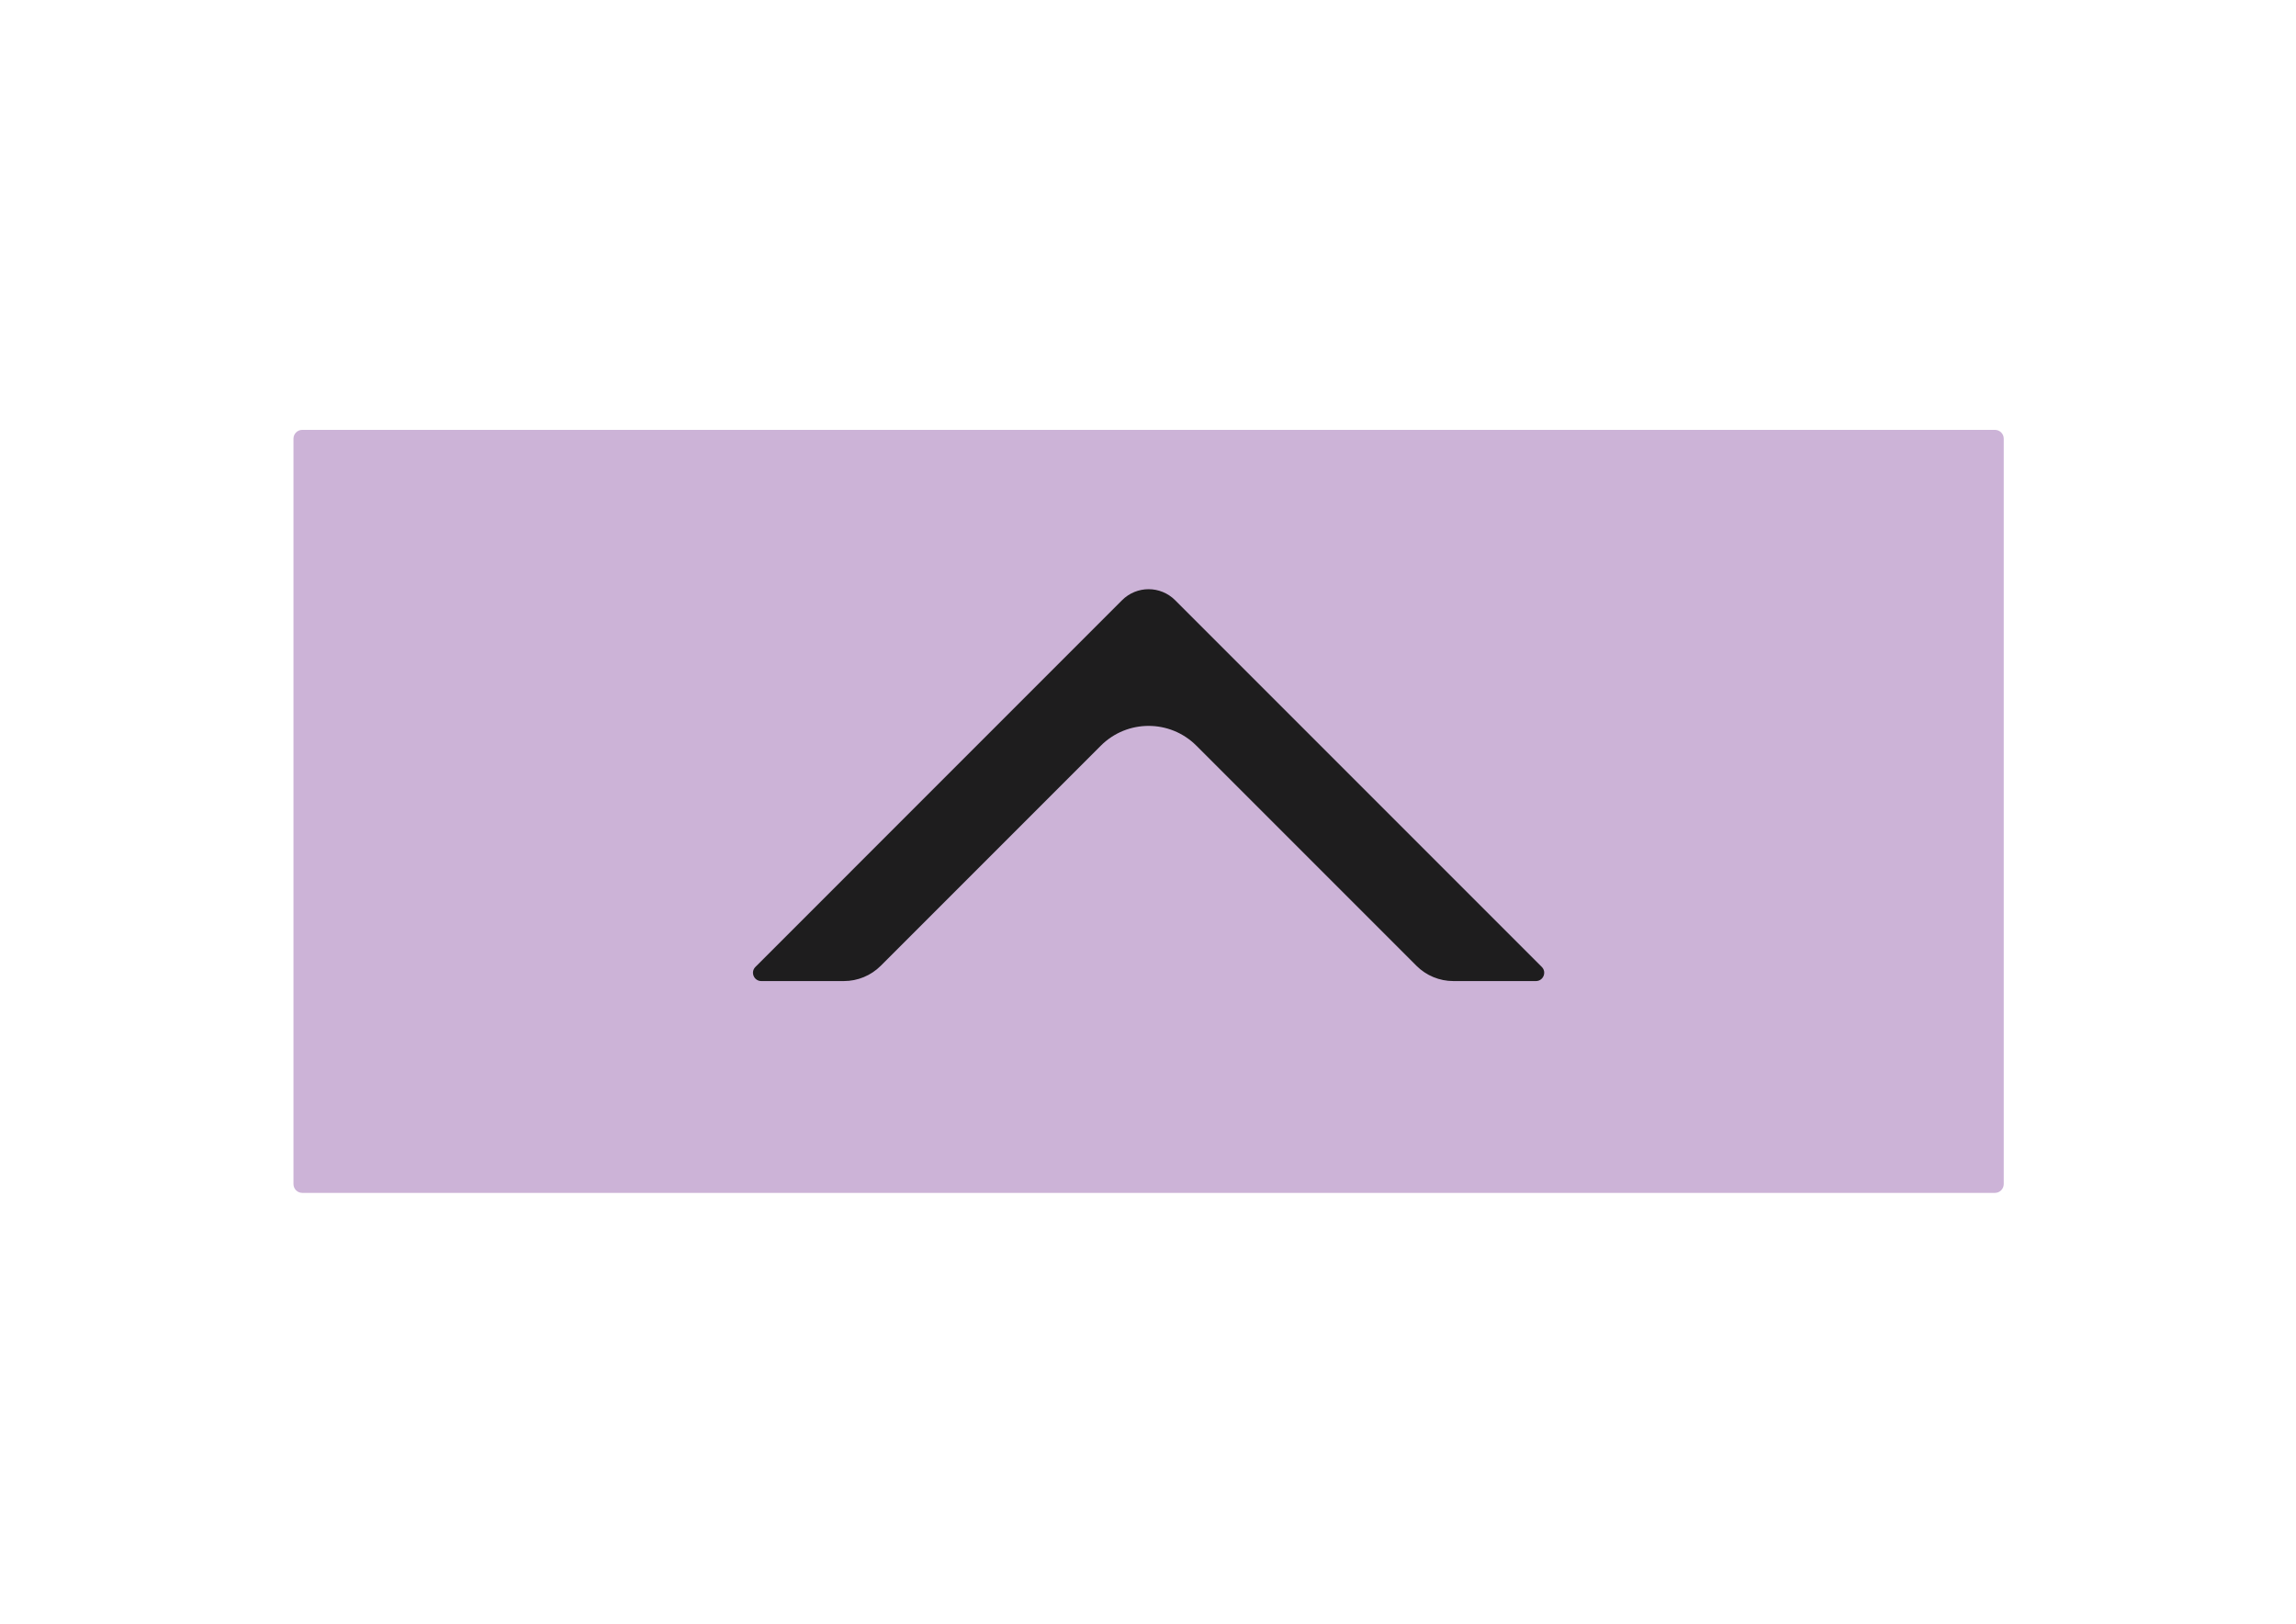 <?xml version="1.0" encoding="utf-8"?>
<!-- Generator: Adobe Illustrator 28.0.0, SVG Export Plug-In . SVG Version: 6.00 Build 0)  -->
<svg version="1.1" id="Layer_1" xmlns="http://www.w3.org/2000/svg" xmlns:xlink="http://www.w3.org/1999/xlink" x="0px" y="0px"
	 viewBox="0 0 1190.55 841.89" style="enable-background:new 0 0 1190.55 841.89;" xml:space="preserve">
<style type="text/css">
	.st0{fill:#CCB3D7;}
	.st1{fill:#1E1D1E;}
</style>
<g>
	<path class="st0" d="M1034.45,618.44H156.73c-2.51,0-4.55-2.04-4.55-4.55V227.42c0-2.51,2.04-4.55,4.55-4.55h877.73
		c2.51,0,4.55,2.04,4.55,4.55v386.47C1039,616.4,1036.96,618.44,1034.45,618.44z"/>
	<path class="st1" d="M456.71,500.7l114.1-114.1c13.69-13.69,35.87-13.69,49.56,0l114.1,114.1c5.08,5.08,11.96,7.93,19.14,7.93
		h42.81c3.83,0,5.75-4.63,3.04-7.34L609.34,311.17c-7.6-7.6-19.91-7.6-27.51,0L391.72,501.29c-2.71,2.71-0.79,7.34,3.04,7.34h42.81
		C444.75,508.63,451.63,505.78,456.71,500.7z"/>
</g>
</svg>
